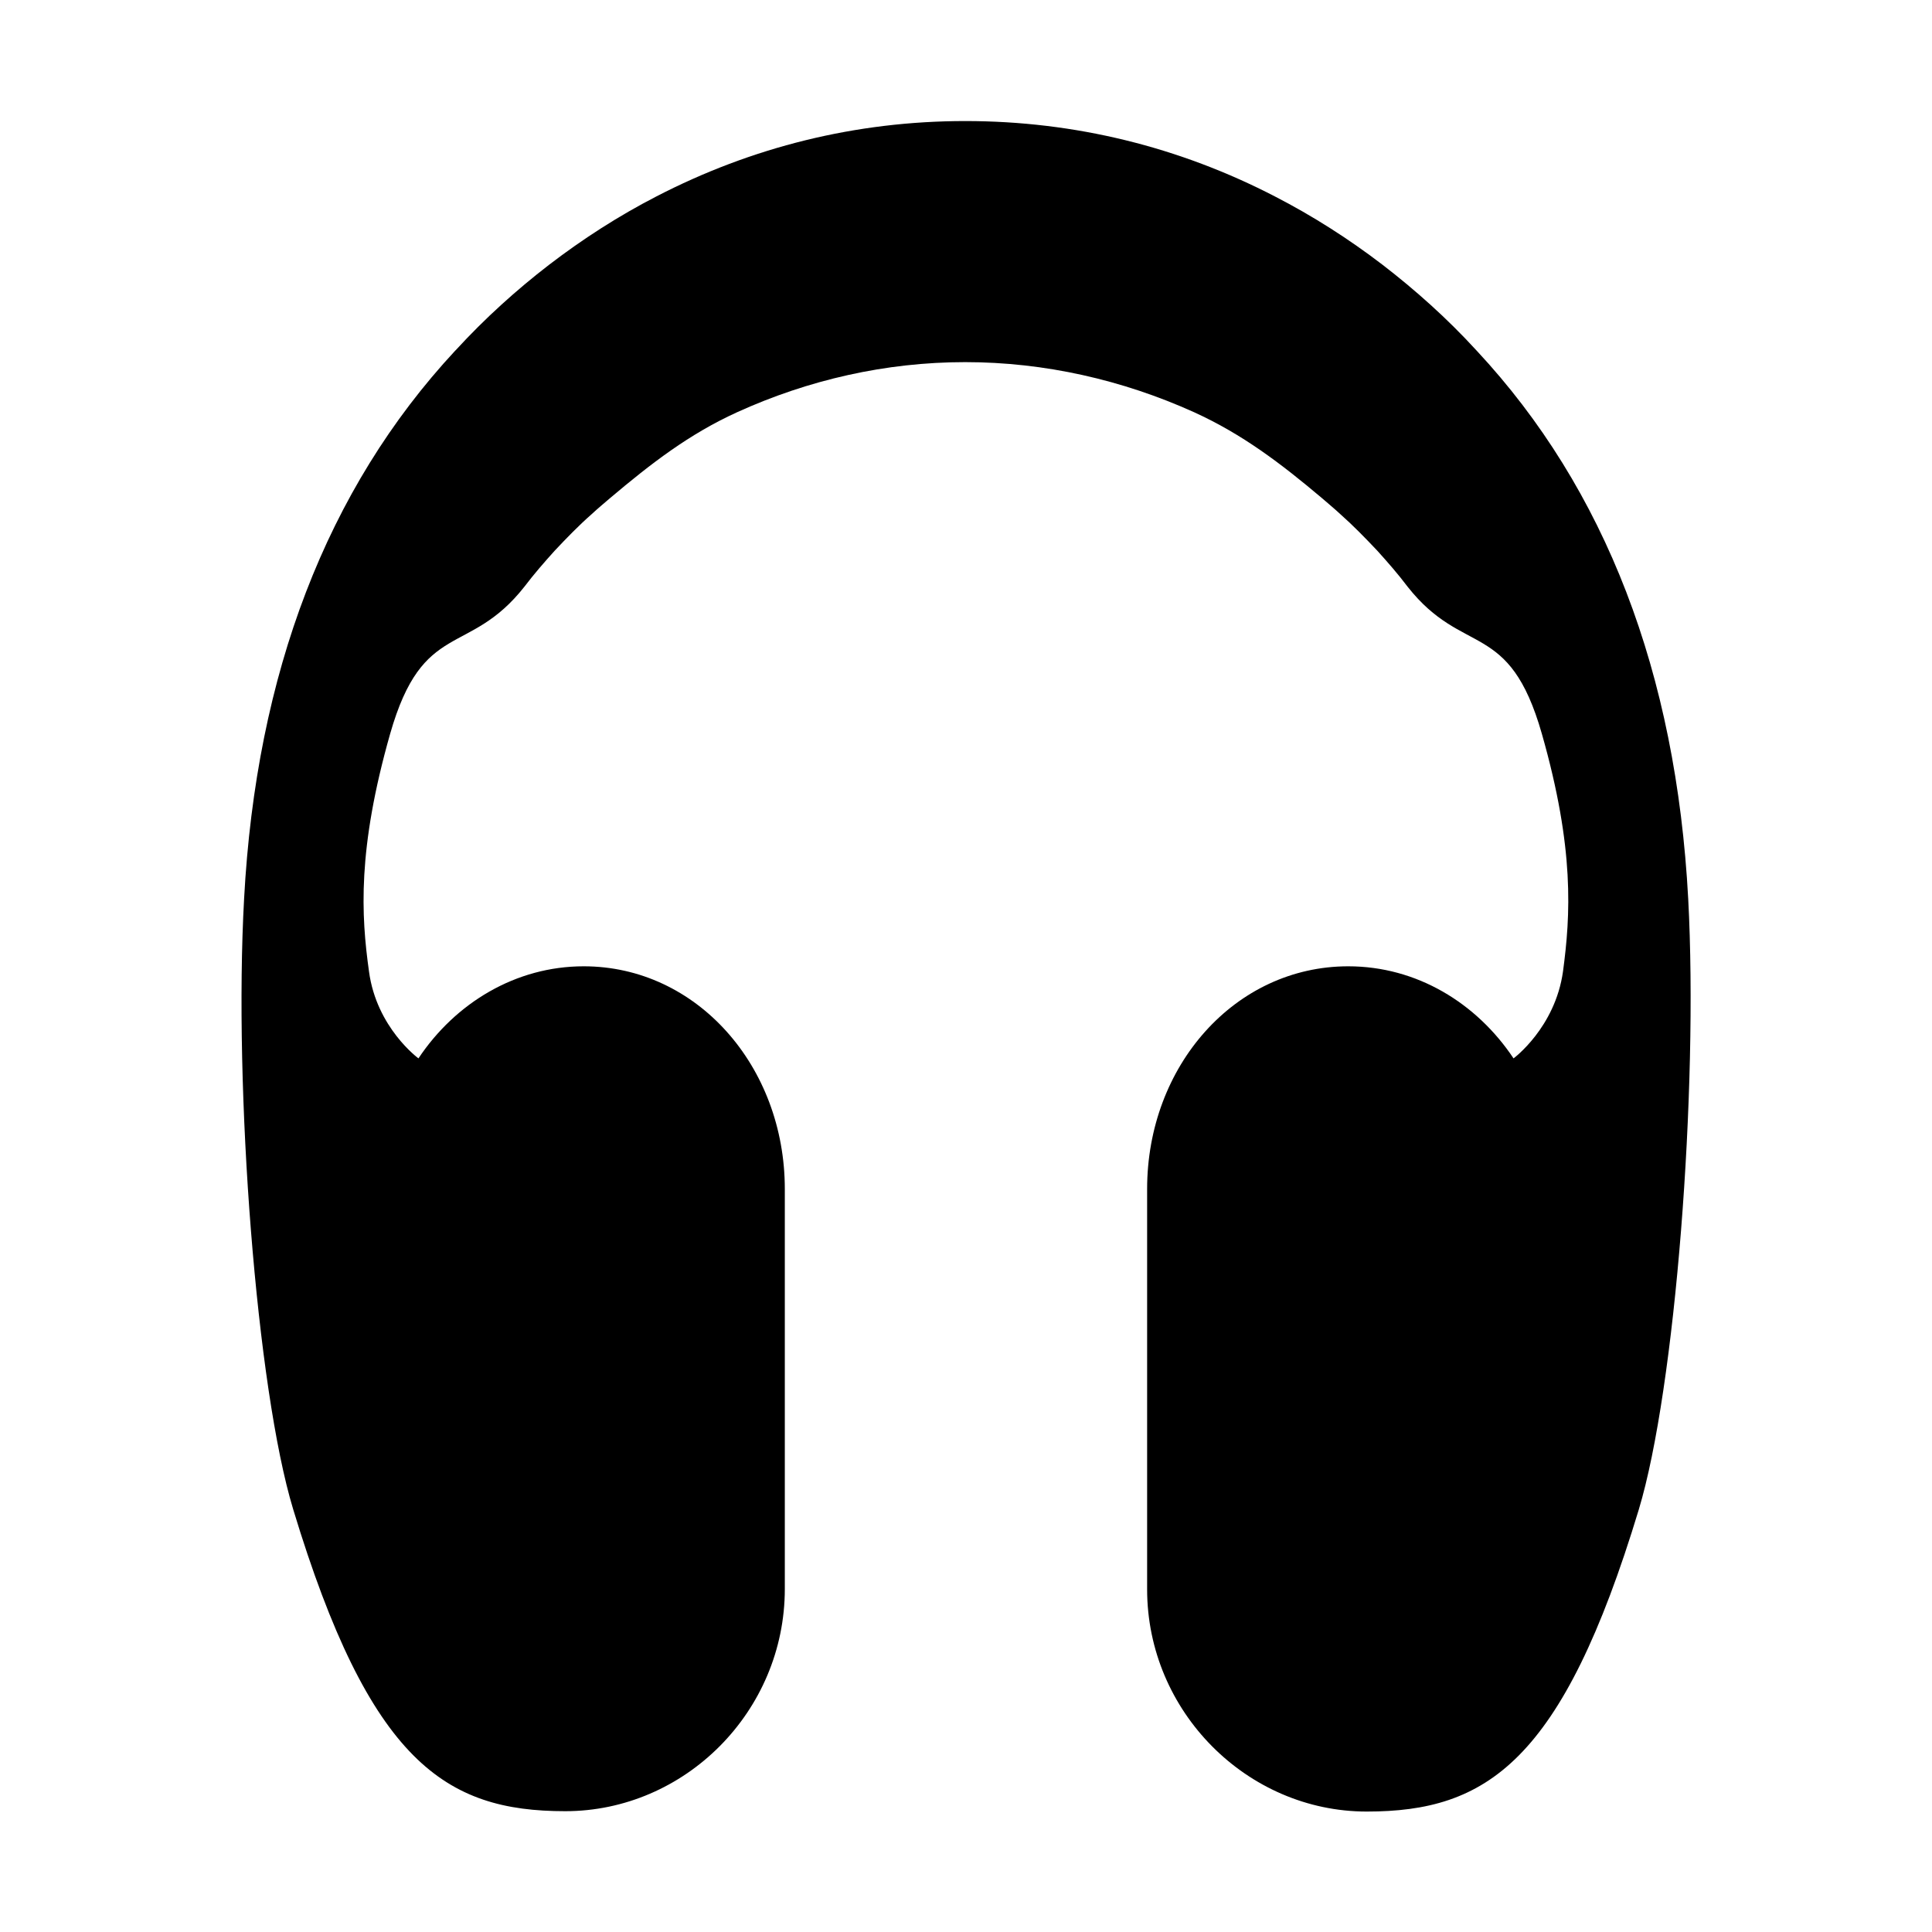 <svg  xmlns="http://www.w3.org/2000/svg"    viewBox="0 0 32 32">
<path  d="M27.962 14.887c-0.2-3.738-1.369-6.787-3.5-9.075-0.006-0.006-0.006-0.006-0.012-0.013-0.481-0.525-1.006-0.994-1.55-1.413-0.563-0.431-1.163-0.813-1.781-1.131-1.581-0.819-3.313-1.25-5.131-1.25-1.813 0-3.537 0.431-5.119 1.25-0.619 0.319-1.213 0.7-1.775 1.131-0.544 0.419-1.063 0.888-1.544 1.412-0.006 0.006-0.006 0.006-0.013 0.013-2.125 2.288-3.294 5.344-3.494 9.075-0.175 3.169 0.206 8.113 0.813 10.113 1.269 4.188 2.525 5 4.506 5s3.637-1.65 3.637-3.681v-6.625c0-2.031-1.456-3.688-3.331-3.688-1.125 0-2.125 0.606-2.737 1.525 0 0-0.694-0.506-0.819-1.438-0.131-0.931-0.194-2.025 0.35-3.938 0.544-1.906 1.3-1.262 2.225-2.438 0.156-0.206 0.325-0.4 0.5-0.594 0.2-0.213 0.4-0.419 0.613-0.606 0.1-0.094 0.2-0.175 0.3-0.262 0.688-0.581 1.313-1.063 2.106-1.425 1.181-0.537 2.463-0.831 3.781-0.831 1.313 0 2.606 0.294 3.794 0.831 0.794 0.362 1.431 0.844 2.119 1.425 0.1 0.088 0.2 0.169 0.3 0.262 0.212 0.188 0.413 0.394 0.613 0.606 0.175 0.194 0.344 0.387 0.5 0.594 0.925 1.175 1.681 0.531 2.225 2.438s0.475 3.006 0.35 3.938c-0.131 0.931-0.819 1.438-0.819 1.438-0.613-0.919-1.606-1.525-2.738-1.525-1.875 0-3.331 1.65-3.331 3.688v6.631c0 2.025 1.656 3.681 3.637 3.681s3.238-0.813 4.506-5c0.606-2.006 0.988-6.95 0.819-10.119z"></path>
</svg>